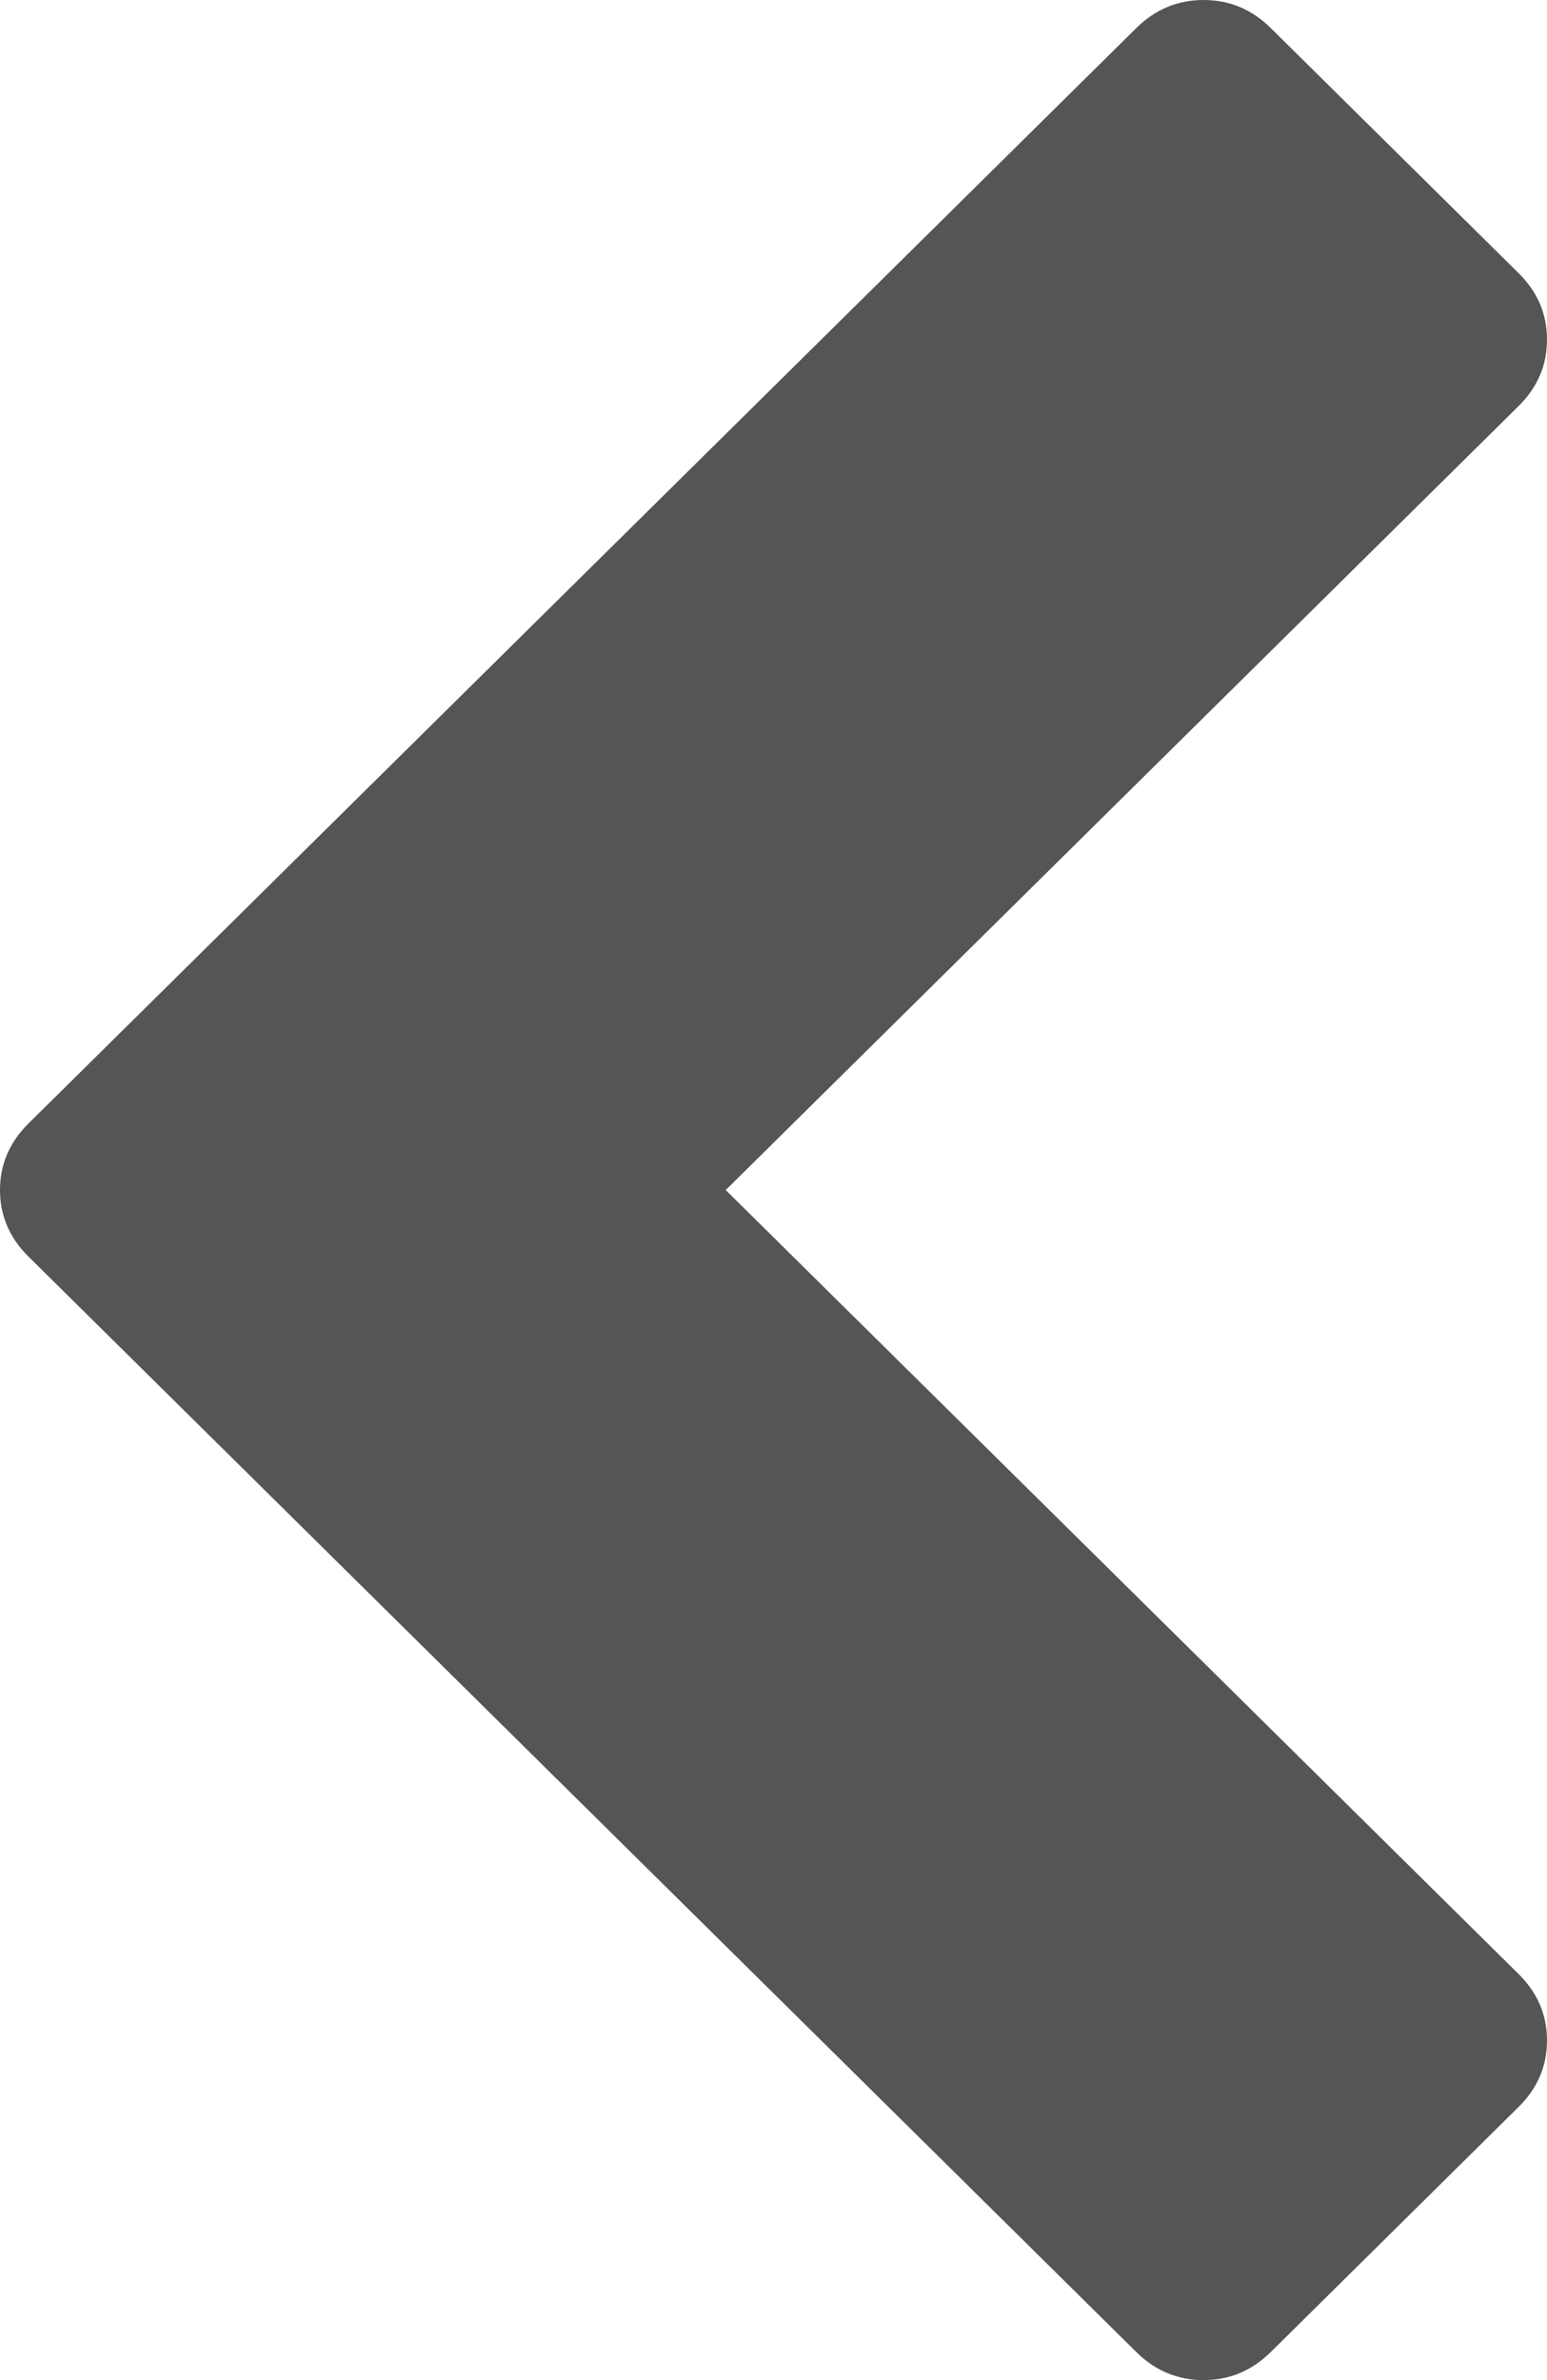 ﻿<?xml version="1.0" encoding="utf-8"?>
<svg version="1.1" xmlns:xlink="http://www.w3.org/1999/xlink" width="26px" height="40px" xmlns="http://www.w3.org/2000/svg">
  <g transform="matrix(1 0 0 1 -33 -67 )">
    <path d="M 26 5.707  C 26 6.137  25.841 6.51  25.523 6.824  L 12.197 20  L 25.523 33.176  C 25.841 33.49  26 33.863  26 34.293  C 26 34.723  25.841 35.095  25.523 35.409  L 21.357 39.529  C 21.039 39.843  20.663 40  20.228 40  C 19.793 40  19.416 39.843  19.098 39.529  L 0.477 21.117  C 0.159 20.802  0 20.43  0 20  C 0 19.57  0.159 19.198  0.477 18.883  L 19.098 0.471  C 19.416 0.157  19.793 0  20.228 0  C 20.663 0  21.039 0.157  21.357 0.471  L 25.523 4.591  C 25.841 4.905  26 5.277  26 5.707  Z " fill-rule="nonzero" fill="#555555" stroke="none" transform="matrix(1 0 0 1 33 67 )" />
  </g>
</svg>